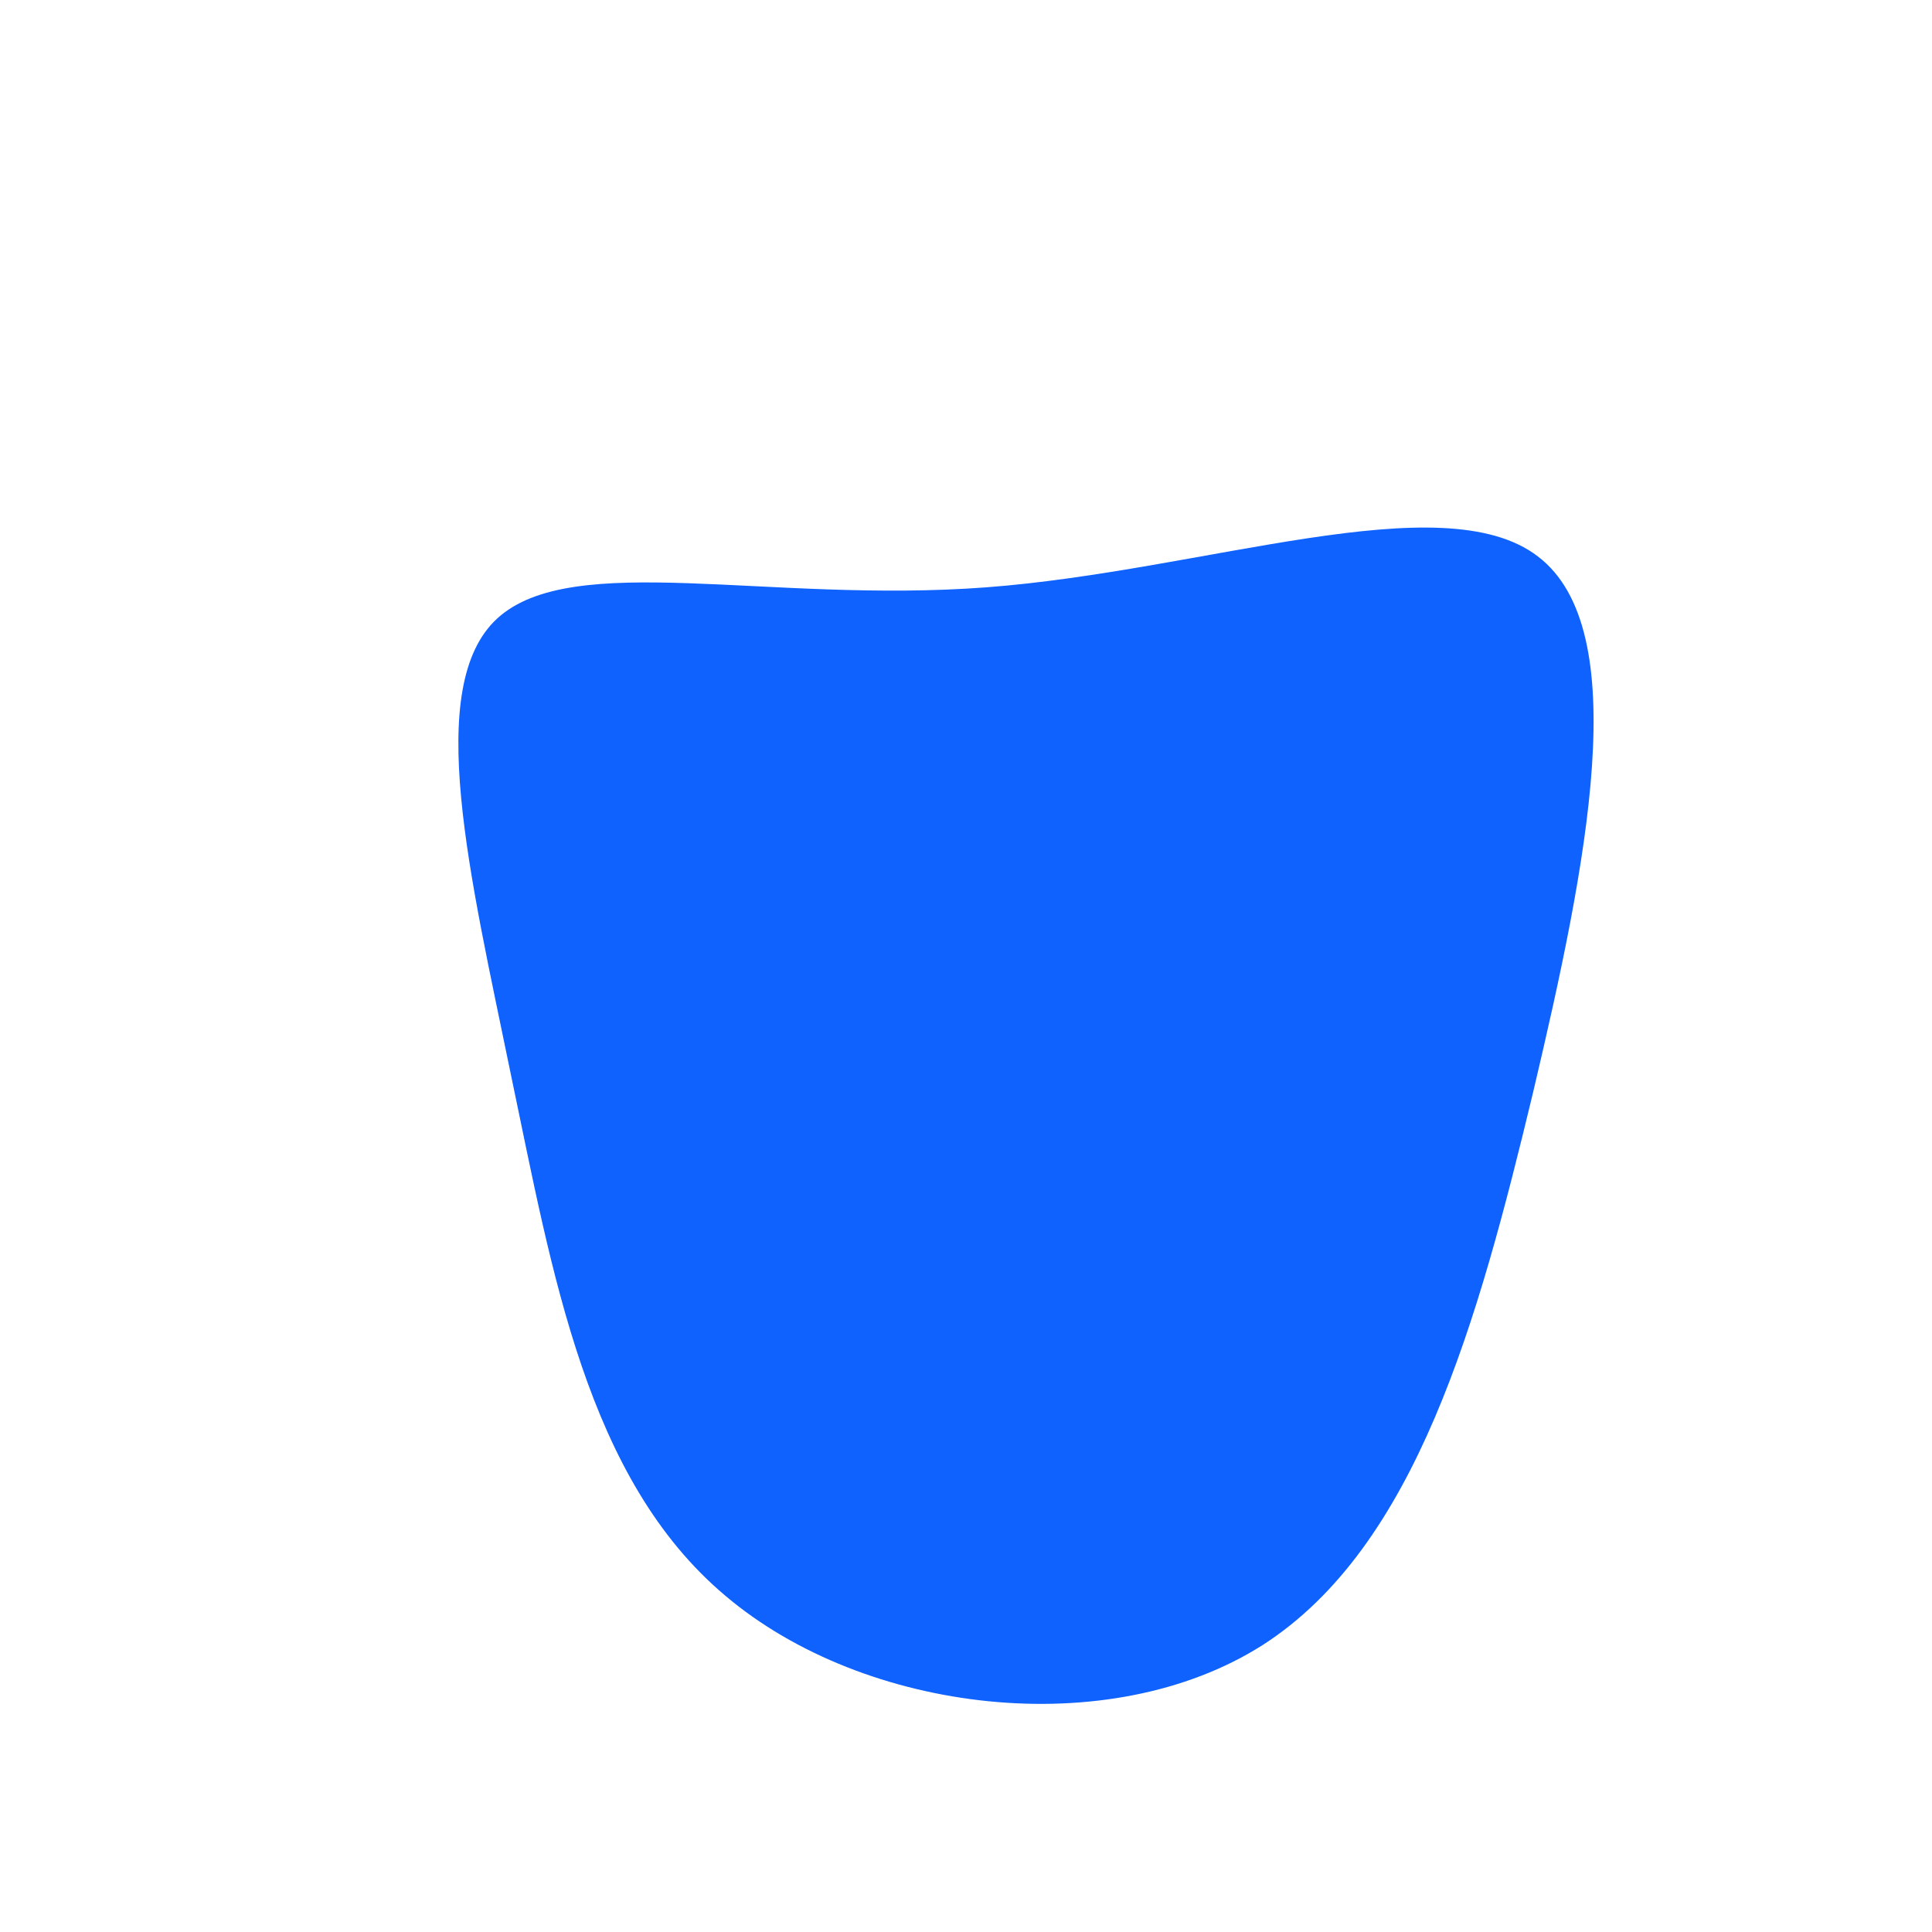 <?xml version="1.0" standalone="no"?>
<svg viewBox="0 0 200 200" xmlns="http://www.w3.org/2000/svg">
  <path fill="#0F62FE" d="M59.2,-42.4C69.2,-34.8,64.3,-10.6,58.7,13.1C53,36.8,46.6,60.1,30.7,70.3C14.8,80.4,-10.5,77.4,-24.9,65.2C-39.3,53.1,-42.8,31.8,-47.1,11.3C-51.3,-9.2,-56.2,-29,-48.5,-36C-40.7,-43.1,-20.4,-37.5,2.1,-39.2C24.7,-40.9,49.3,-50,59.2,-42.4Z" transform="translate(100 100)" />
</svg>
